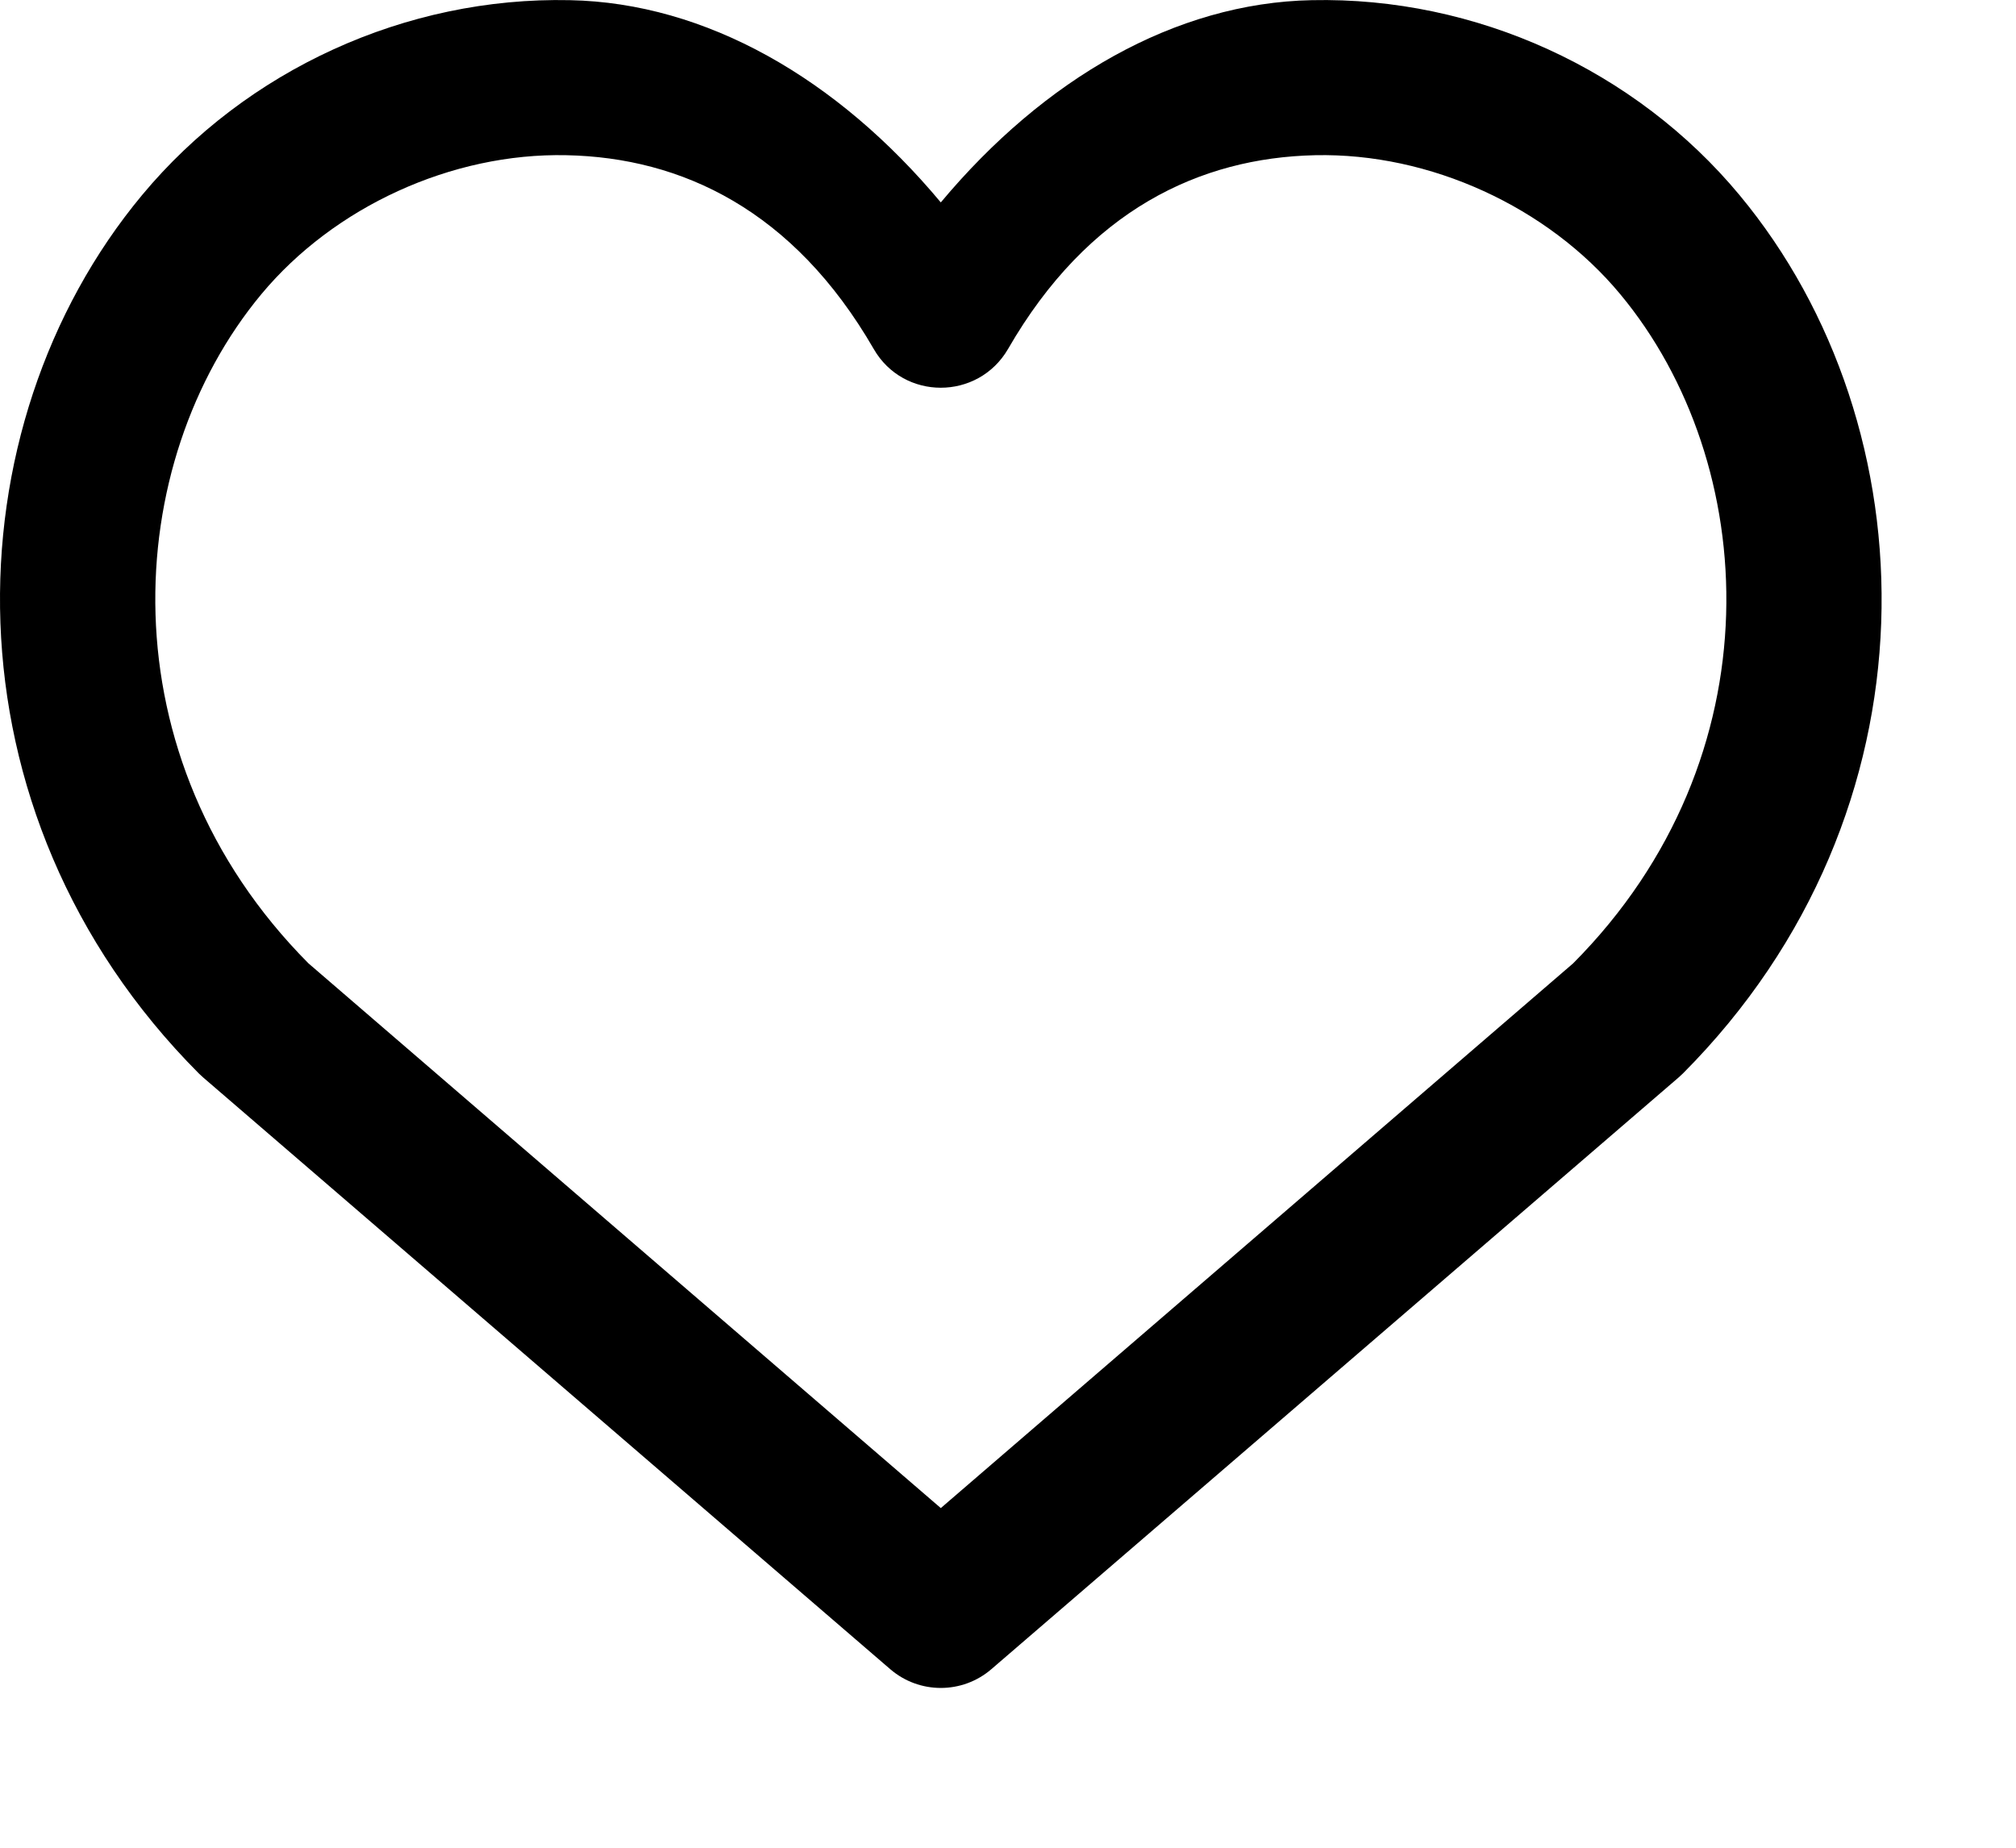 <svg width="12" height="11" viewBox="0 0 12 11" fill="none" xmlns="http://www.w3.org/2000/svg">
<path d="M3.372 0.924C4.057 0.938 4.723 1.25 5.201 2.078C5.378 2.385 5.821 2.385 6 2.078C6.477 1.25 7.144 0.939 7.828 0.924C8.512 0.909 9.213 1.232 9.644 1.751C10.478 2.754 10.585 4.507 9.364 5.735L5.6 8.978L1.836 5.735C0.616 4.507 0.722 2.754 1.556 1.751C1.988 1.232 2.688 0.909 3.372 0.924ZM3.392 0.001C2.415 -0.02 1.466 0.416 0.846 1.161C-0.301 2.54 -0.369 4.832 1.184 6.391C1.192 6.399 1.201 6.407 1.21 6.415L5.299 9.937C5.472 10.086 5.728 10.086 5.901 9.937L9.991 6.415C10 6.407 10.008 6.399 10.017 6.391C11.57 4.832 11.5 2.54 10.354 1.161C9.735 0.416 8.785 -0.02 7.808 0.001C6.997 0.017 6.216 0.468 5.6 1.205C4.985 0.468 4.203 0.017 3.392 0.001Z" fill="black"/>
</svg>
